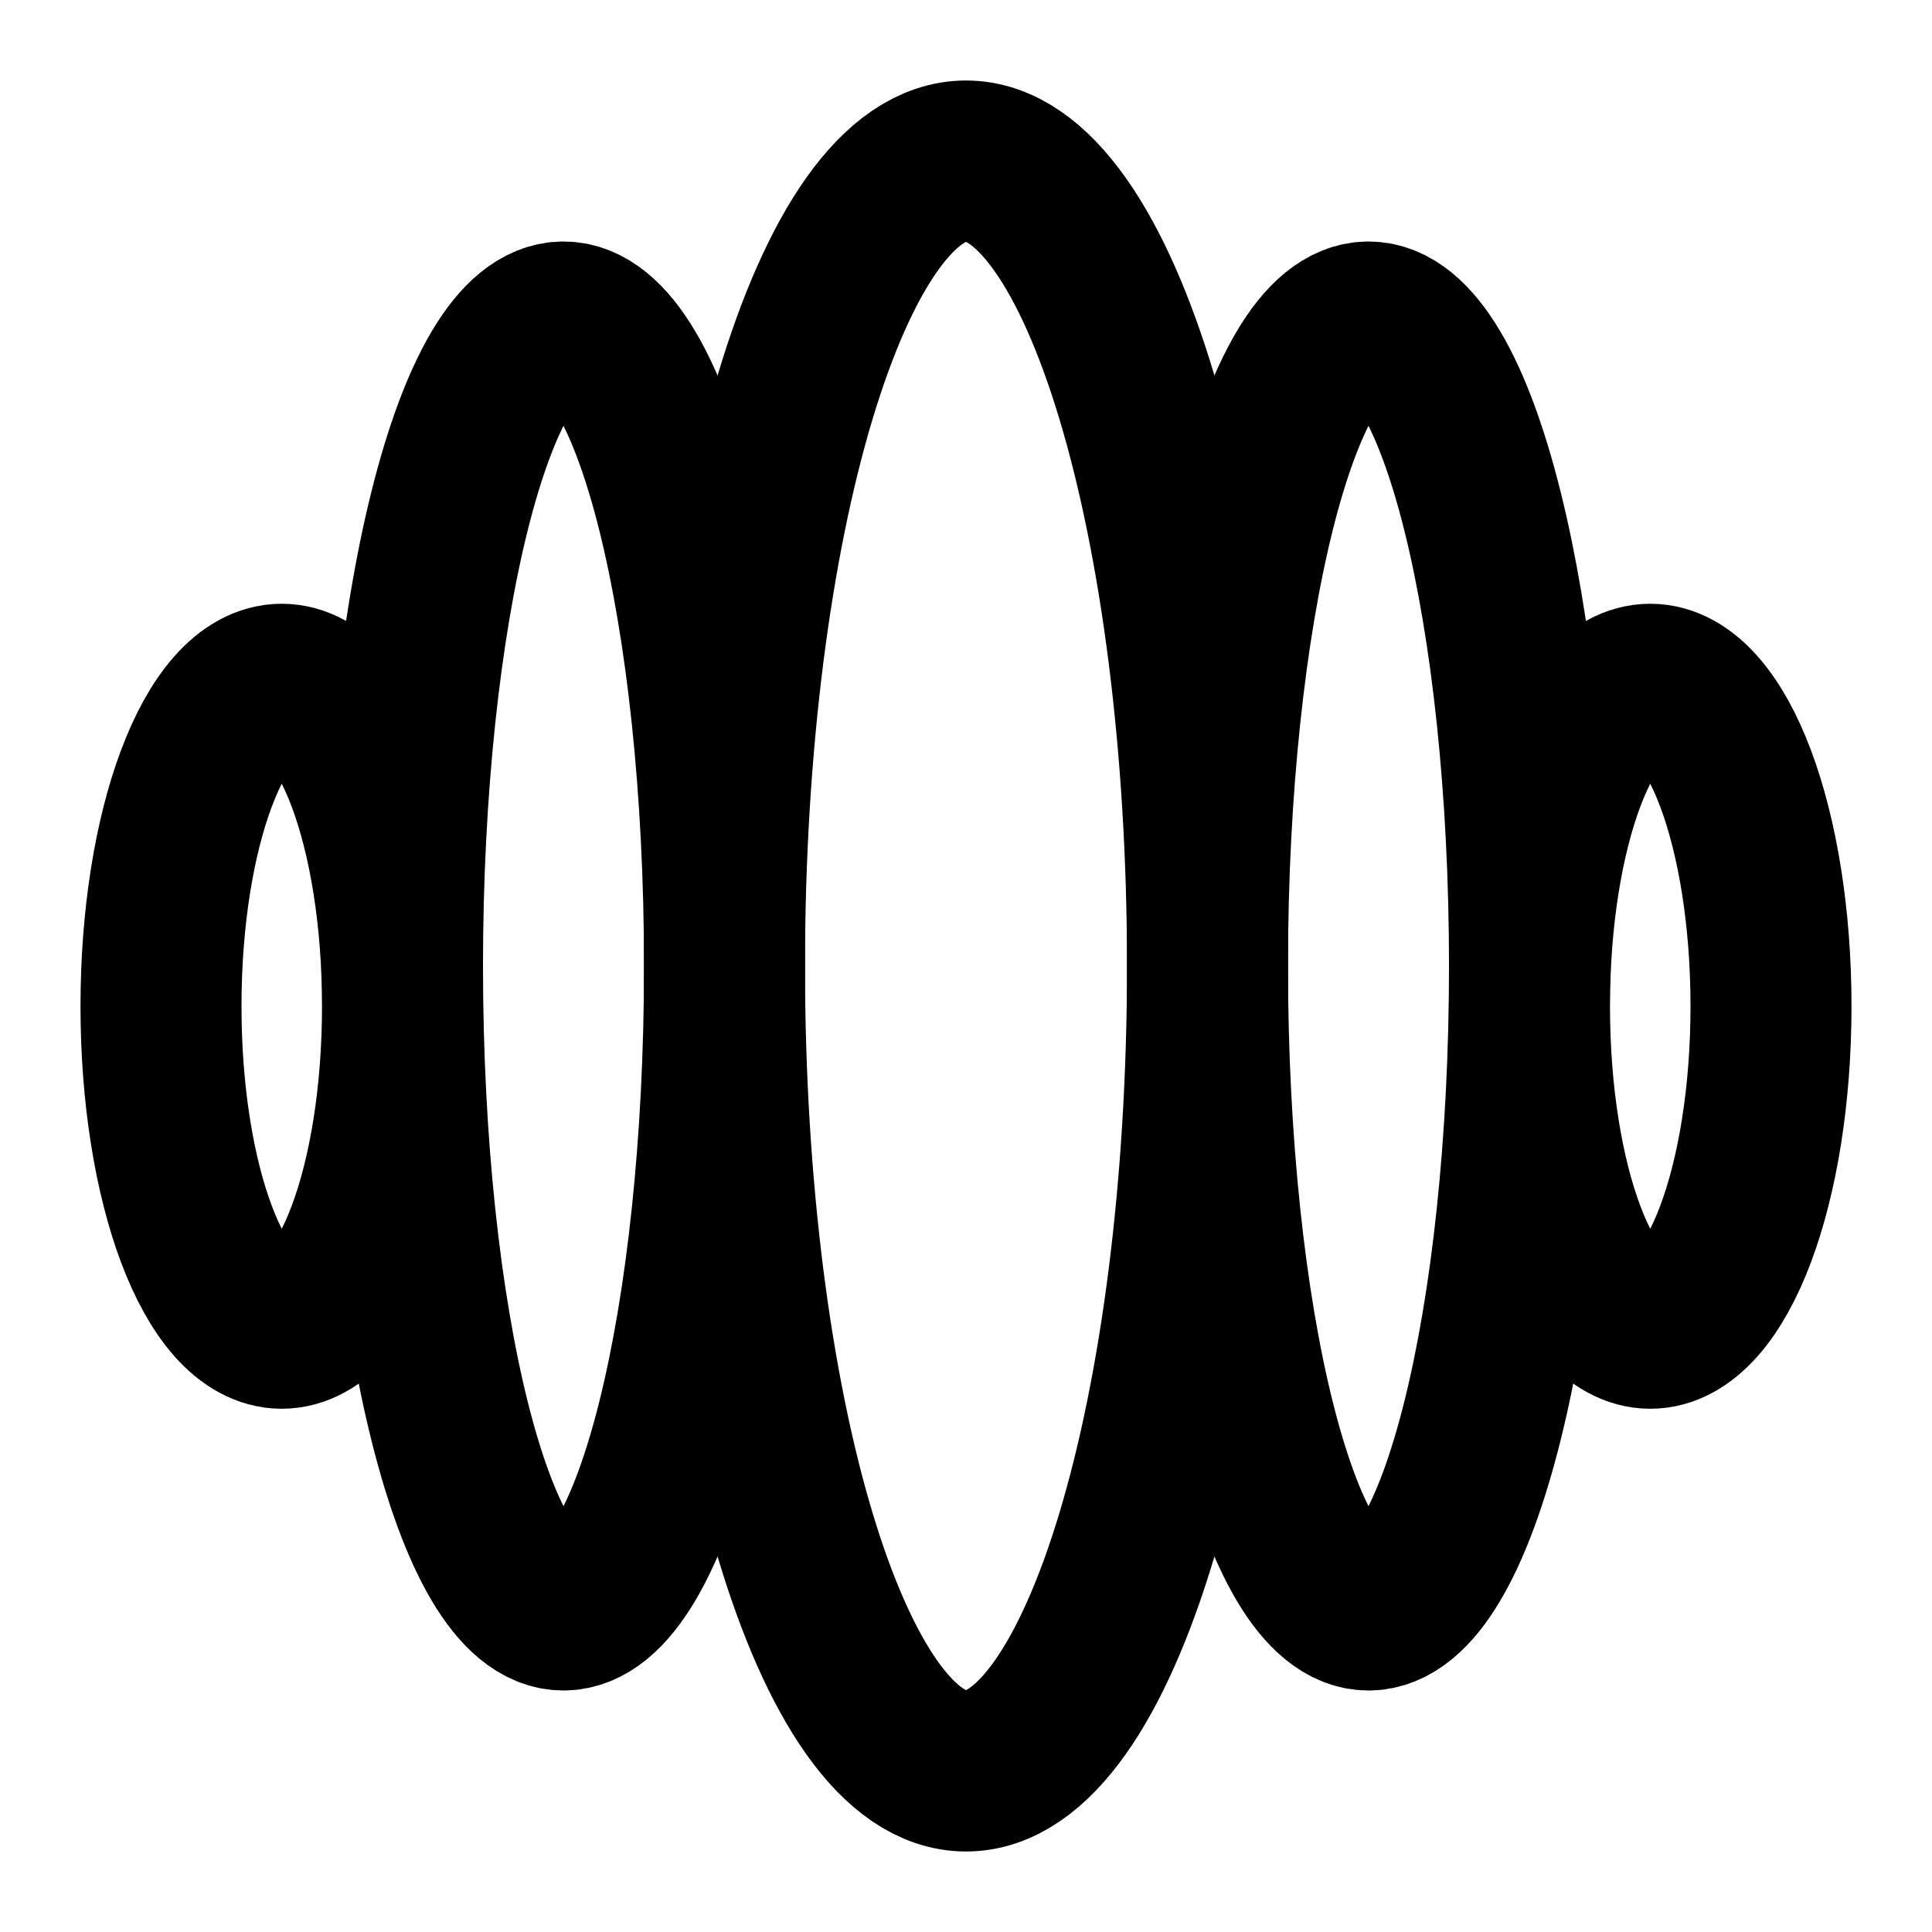 <svg xmlns="http://www.w3.org/2000/svg" width="1em" height="1em" viewBox="0 0 48 48"><g fill="none" stroke="#000" stroke-linecap="round" stroke-linejoin="round" stroke-width="4"><path d="M41 33C42.657 33 44 29.418 44 25C44 20.582 42.657 17 41 17C39.343 17 38 20.582 38 25C38 29.418 39.343 33 41 33Z"/><path d="M7 33C8.657 33 10 29.418 10 25C10 20.582 8.657 17 7 17C5.343 17 4 20.582 4 25C4 29.418 5.343 33 7 33Z"/><path d="M24 44C27.314 44 30 35.046 30 24C30 12.954 27.314 4 24 4C20.686 4 18 12.954 18 24C18 35.046 20.686 44 24 44Z"/><path d="M34 40C36.209 40 38 32.837 38 24C38 15.163 36.209 8 34 8C31.791 8 30 15.163 30 24C30 32.837 31.791 40 34 40Z"/><path d="M14 40C16.209 40 18 32.837 18 24C18 15.163 16.209 8 14 8C11.791 8 10 15.163 10 24C10 32.837 11.791 40 14 40Z"/></g></svg>